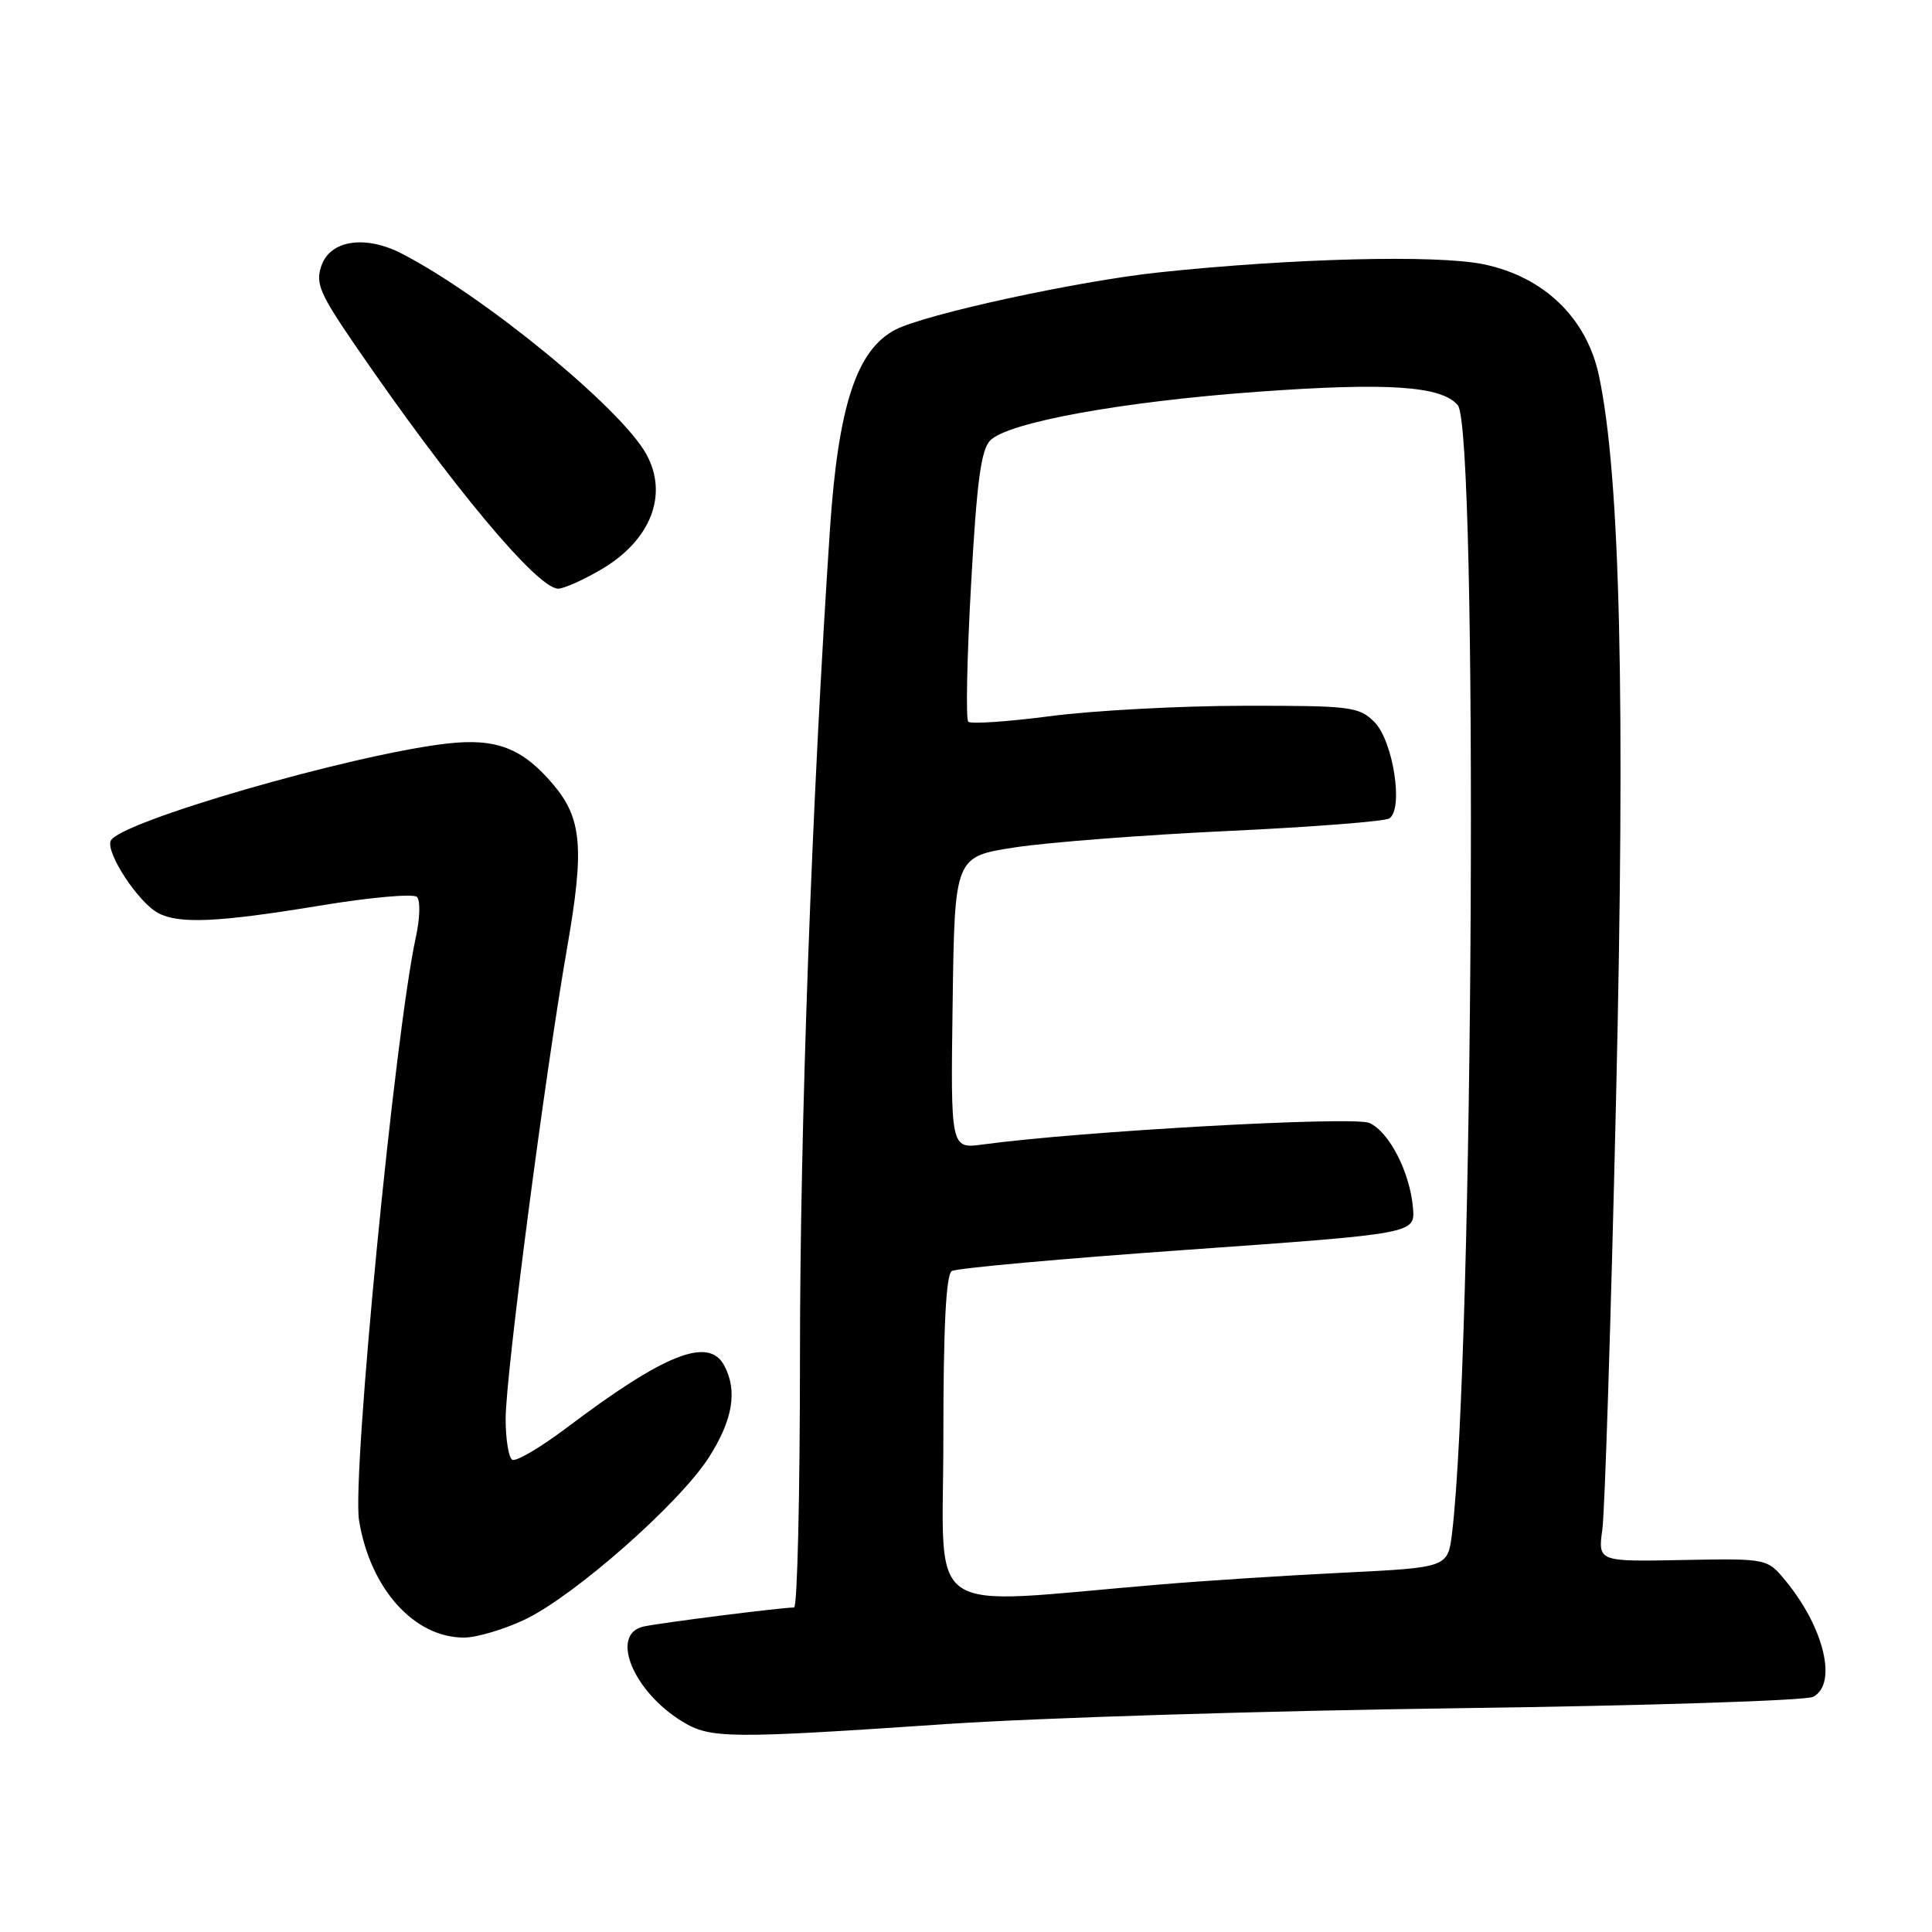 <?xml version="1.0" encoding="UTF-8" standalone="no"?>
<!DOCTYPE svg PUBLIC "-//W3C//DTD SVG 1.1//EN" "http://www.w3.org/Graphics/SVG/1.1/DTD/svg11.dtd" >
<svg xmlns="http://www.w3.org/2000/svg" xmlns:xlink="http://www.w3.org/1999/xlink" version="1.1" viewBox="0 0 256 256">
 <g >
 <path fill="currentColor"
d=" M 125.50 228.44 C 137.60 227.62 167.97 226.68 193.00 226.35 C 218.03 226.02 239.29 225.34 240.25 224.84 C 243.49 223.16 241.73 215.71 236.63 209.50 C 234.17 206.50 234.17 206.50 222.95 206.71 C 211.74 206.93 211.74 206.93 212.32 202.65 C 212.65 200.30 213.46 174.74 214.13 145.85 C 215.38 92.34 214.69 63.00 211.86 49.74 C 210.23 42.13 204.58 36.67 196.59 35.02 C 190.39 33.73 171.19 34.22 153.50 36.10 C 142.75 37.25 122.64 41.62 118.66 43.68 C 113.50 46.34 111.07 53.77 109.97 70.17 C 107.56 106.30 106.00 149.28 106.00 179.75 C 106.00 198.04 105.65 213.00 105.22 213.00 C 103.55 213.00 87.37 215.05 85.25 215.53 C 80.78 216.54 83.89 224.13 90.39 228.10 C 94.14 230.39 96.46 230.41 125.50 228.44 Z  M 69.50 214.62 C 76.04 211.53 89.99 199.25 93.91 193.14 C 97.10 188.16 97.76 184.28 95.96 180.93 C 93.90 177.08 88.10 179.37 75.12 189.16 C 71.62 191.80 68.36 193.72 67.87 193.42 C 67.39 193.13 67.00 190.69 67.00 188.00 C 67.00 182.27 72.17 142.67 75.13 125.68 C 77.45 112.41 77.12 108.49 73.34 103.99 C 69.24 99.12 65.74 97.77 59.18 98.53 C 46.43 100.02 15.62 108.95 14.66 111.43 C 14.04 113.06 18.33 119.57 20.95 120.98 C 23.72 122.46 28.93 122.22 42.46 119.99 C 49.03 118.90 54.79 118.39 55.25 118.85 C 55.71 119.31 55.65 121.66 55.12 124.09 C 52.32 136.87 46.61 195.56 47.58 201.50 C 49.07 210.53 54.88 217.00 61.50 216.99 C 63.15 216.98 66.75 215.92 69.50 214.62 Z  M 79.66 75.46 C 86.24 71.60 88.61 65.54 85.63 60.16 C 82.25 54.06 64.05 39.16 53.19 33.58 C 48.38 31.12 43.78 31.82 42.60 35.18 C 41.78 37.53 42.33 38.84 47.01 45.68 C 59.71 64.22 71.20 78.00 73.96 78.00 C 74.71 78.00 77.27 76.86 79.66 75.46 Z  M 125.00 190.65 C 125.00 175.81 125.35 168.90 126.12 168.42 C 126.74 168.04 140.80 166.77 157.37 165.60 C 187.50 163.46 187.50 163.46 187.23 160.08 C 186.84 155.37 184.10 150.00 181.46 148.80 C 179.42 147.87 143.16 149.89 130.23 151.65 C 125.96 152.23 125.96 152.23 126.23 132.87 C 126.50 113.51 126.50 113.51 134.50 112.28 C 138.90 111.61 151.60 110.63 162.71 110.11 C 173.83 109.59 183.45 108.84 184.08 108.45 C 186.01 107.26 184.61 98.16 182.11 95.67 C 180.07 93.63 179.01 93.50 164.72 93.52 C 156.35 93.53 144.87 94.15 139.20 94.89 C 133.54 95.63 128.63 95.96 128.30 95.63 C 127.96 95.30 128.13 87.13 128.67 77.48 C 129.43 63.80 129.99 59.58 131.22 58.35 C 133.62 55.95 148.71 53.21 166.65 51.91 C 183.95 50.66 191.04 51.14 193.17 53.70 C 195.88 56.96 195.25 179.51 192.41 203.10 C 191.85 207.70 191.85 207.70 178.18 208.38 C 170.65 208.74 159.55 209.46 153.50 209.97 C 121.79 212.63 125.00 214.80 125.00 190.65 Z "/>
</g>
</svg>